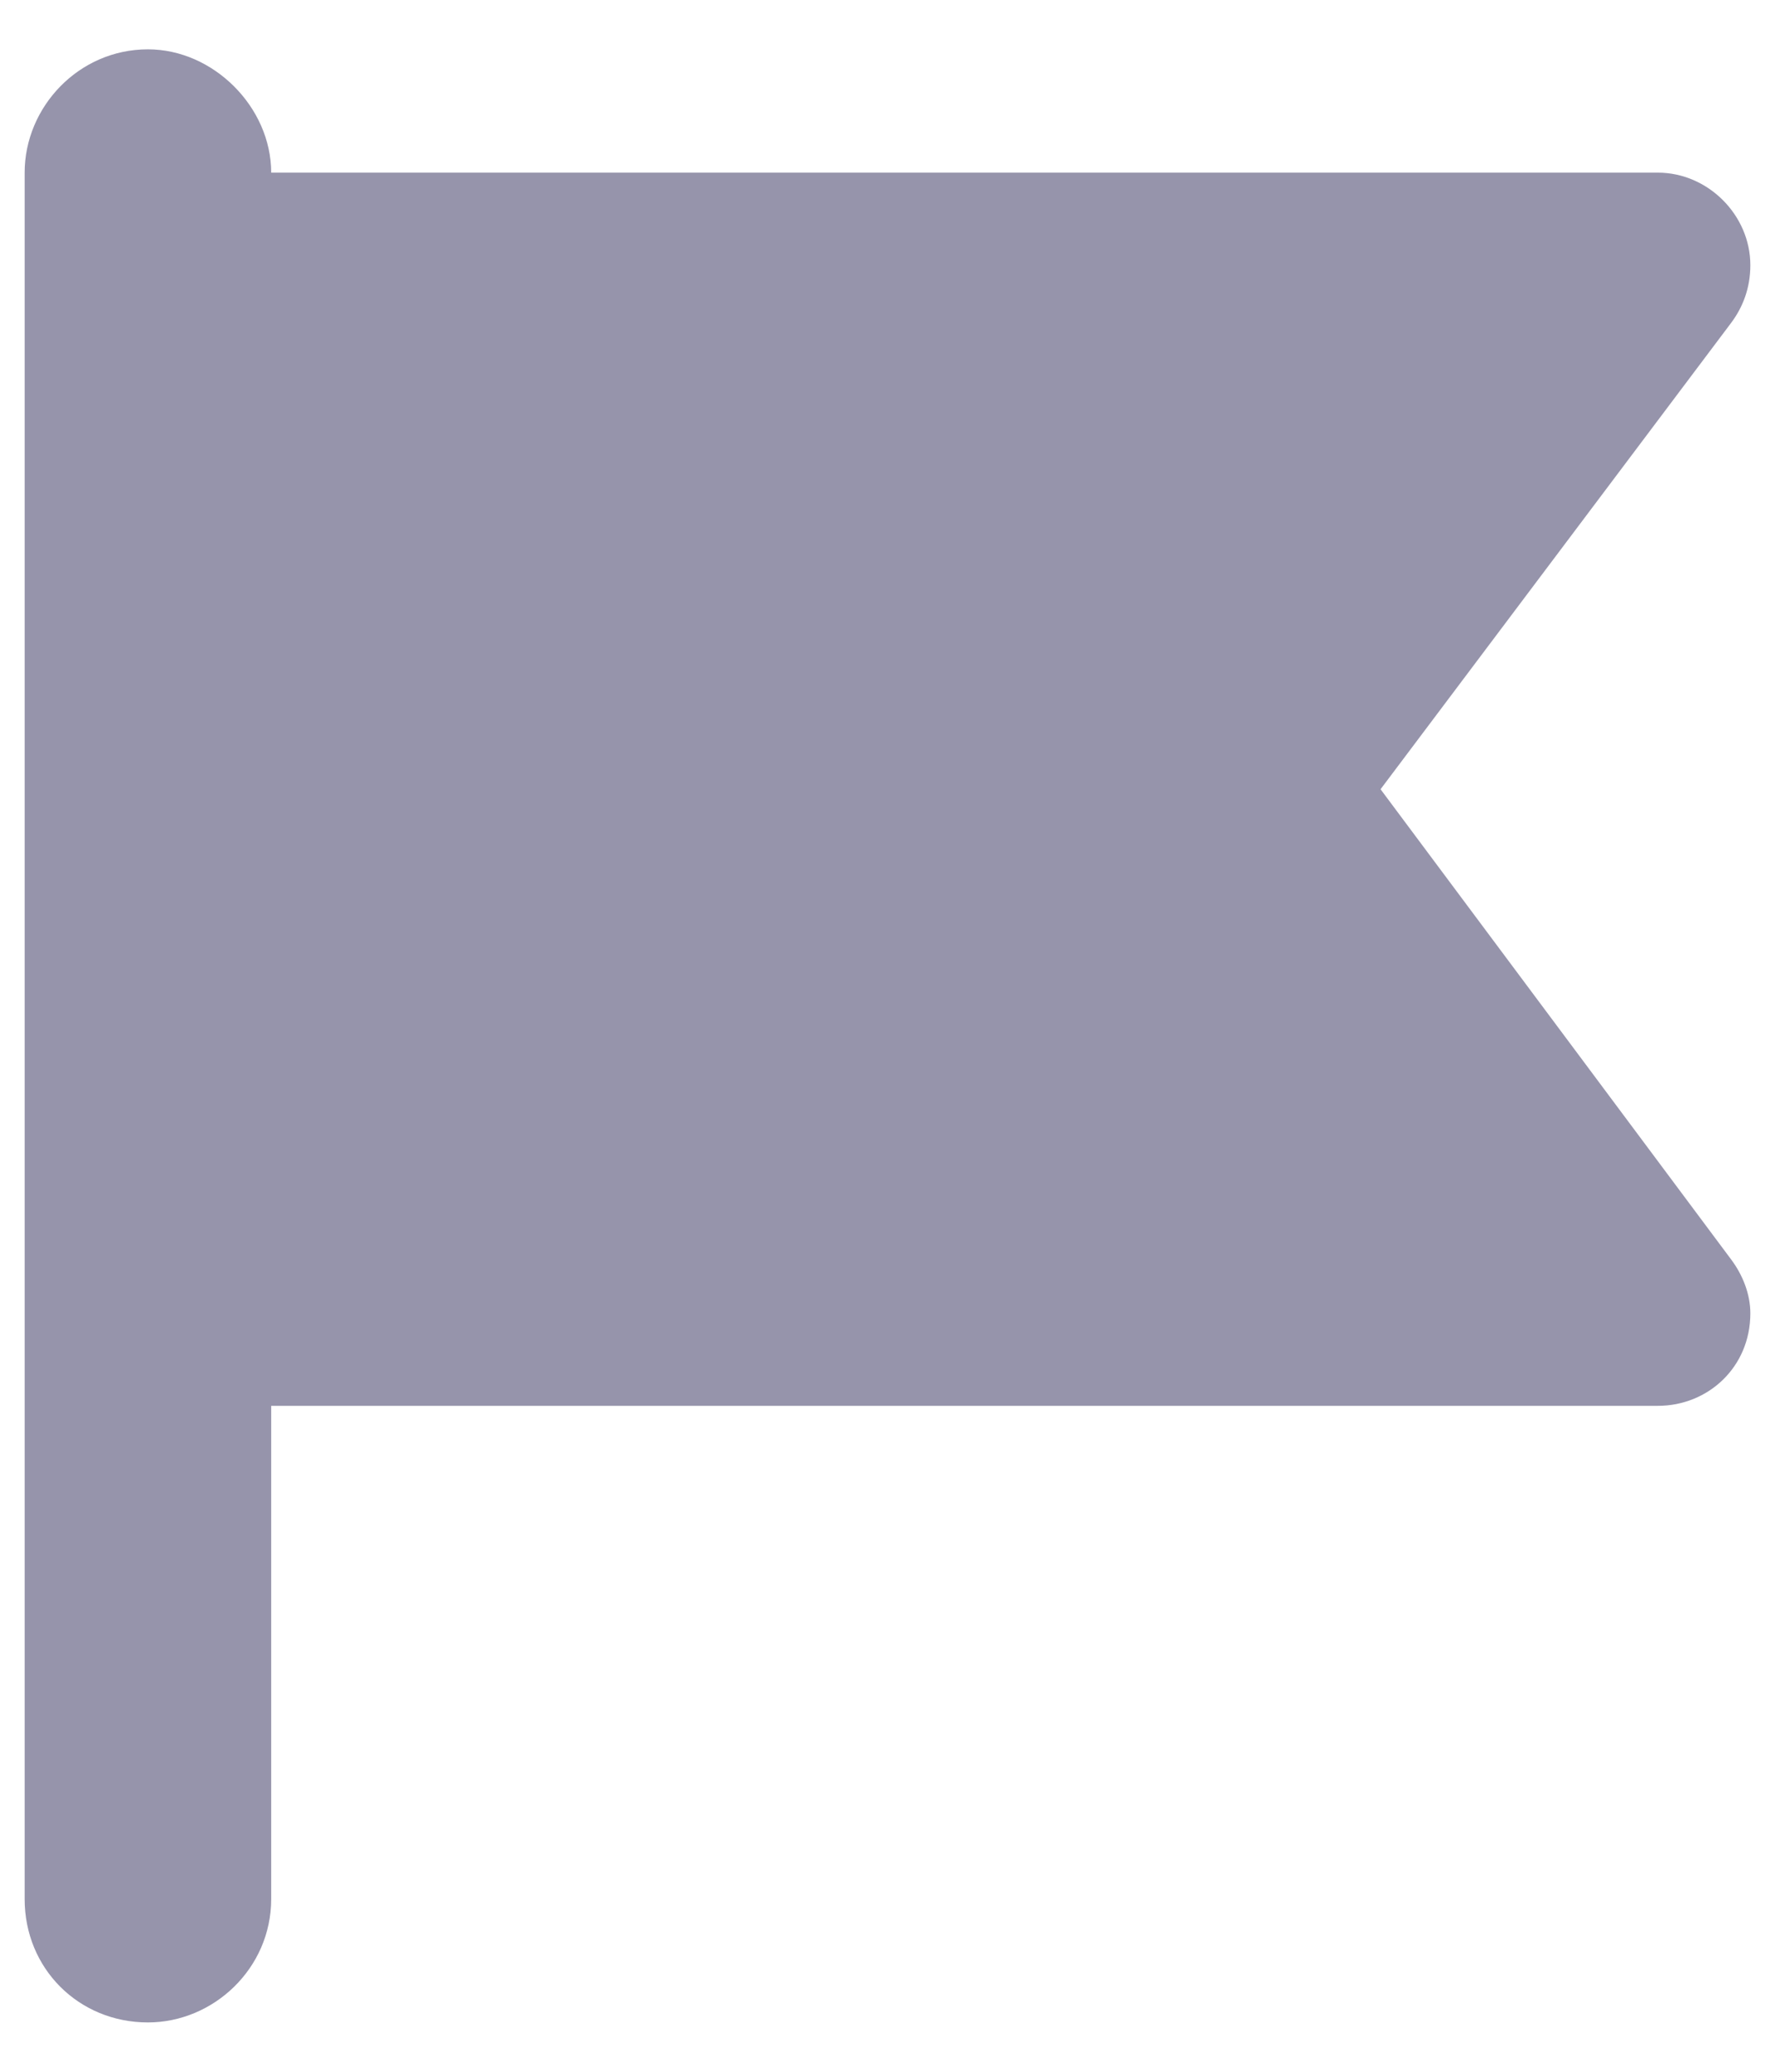 <svg width="18" height="21" viewBox="0 0 18 21" fill="none" xmlns="http://www.w3.org/2000/svg">
<path d="M2.75 1.75H16.812C17.32 1.75 17.75 2.18 17.75 2.688C17.75 2.922 17.672 3.117 17.555 3.273L14 8L17.555 12.766C17.672 12.922 17.75 13.117 17.75 13.312C17.75 13.859 17.32 14.25 16.812 14.25H2.75V19.25C2.75 19.953 2.164 20.5 1.5 20.5C0.797 20.5 0.25 19.953 0.25 19.25V1.75C0.25 1.086 0.797 0.5 1.5 0.5C2.164 0.5 2.75 1.086 2.75 1.75Z" fill="#9694AB"/>
</svg>
